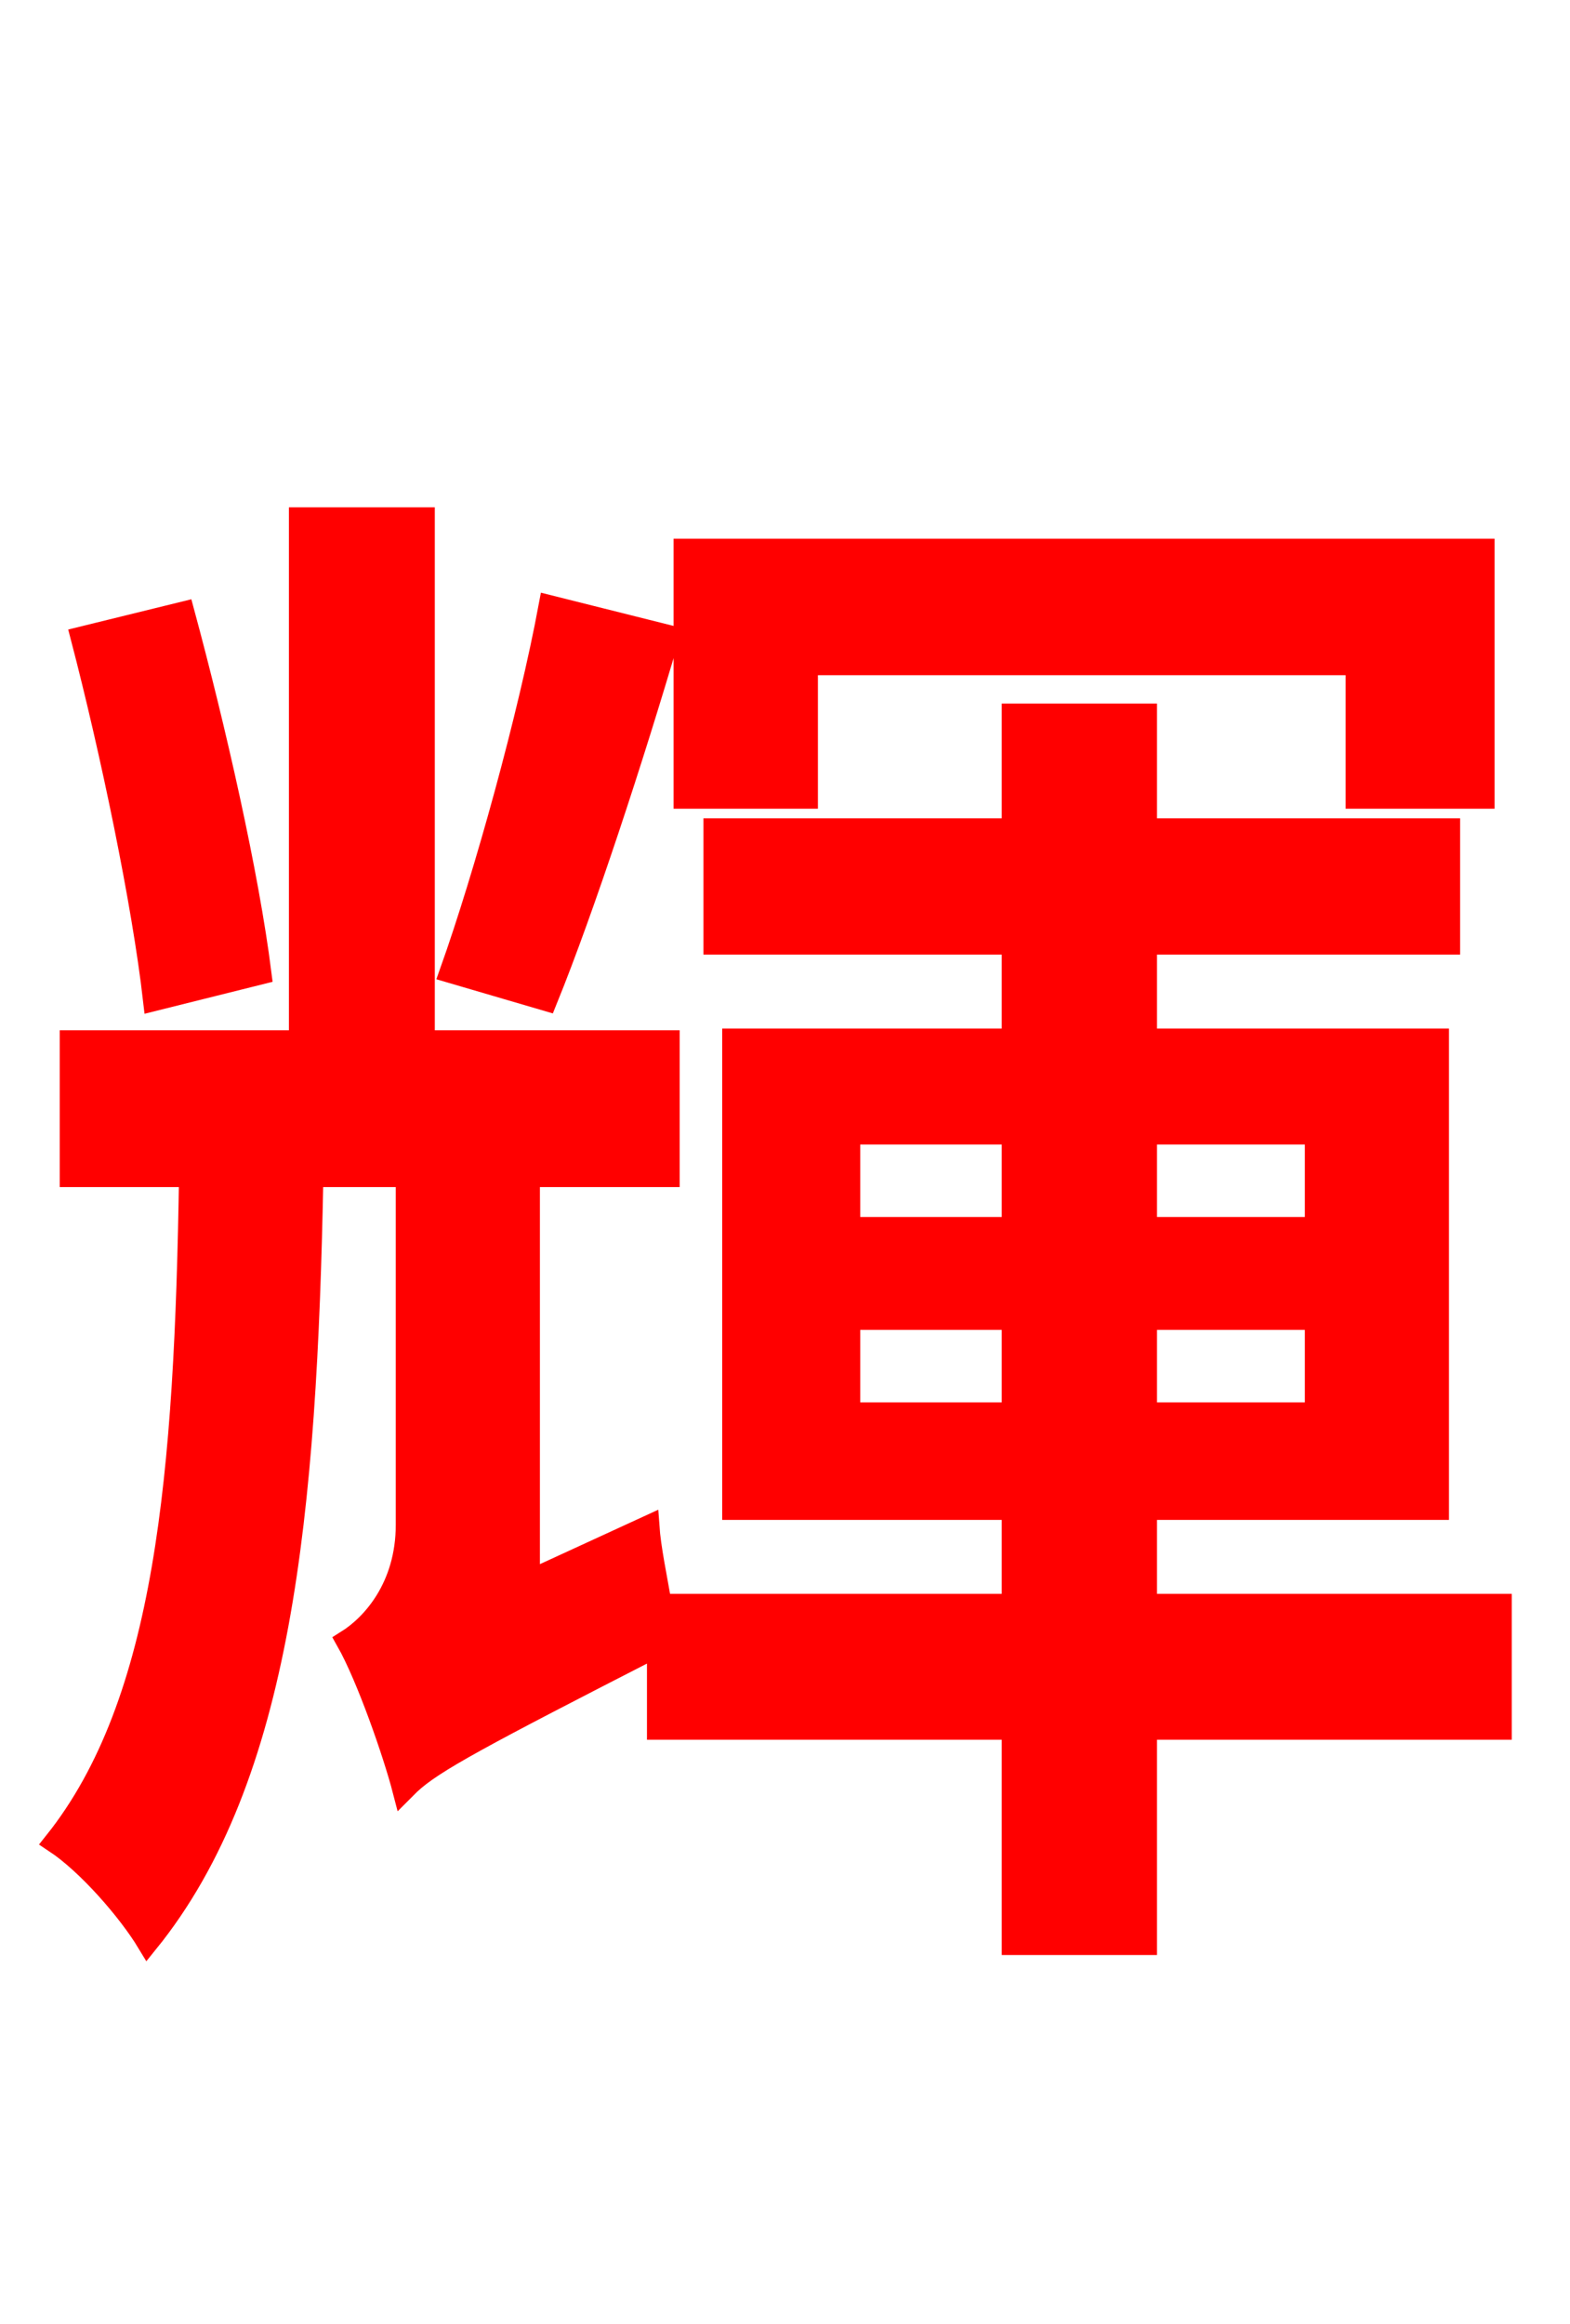 <svg xmlns="http://www.w3.org/2000/svg" xmlns:xlink="http://www.w3.org/1999/xlink" width="72" height="106.56"><path fill="red" stroke="red" d="M37.01 30.46L62.21 30.46L62.21 36.58L68.04 36.58L68.04 25.20L31.39 25.20L31.39 36.58L37.01 36.58ZM25.20 27.79C24.26 32.83 22.25 40.10 20.66 44.57L25.06 45.86C26.78 41.62 29.02 34.78 30.67 29.16ZM11.95 44.64C11.38 40.10 9.86 33.41 8.42 28.08L3.74 29.23C5.11 34.49 6.55 41.40 7.06 45.86ZM38.95 64.80L38.95 60.48L46.44 60.48L46.44 64.80ZM38.95 51.98L46.44 51.98L46.44 56.30L38.95 56.30ZM60.34 51.98L60.34 56.30L52.56 56.30L52.56 51.98ZM60.34 64.80L52.56 64.80L52.56 60.48L60.34 60.48ZM68.83 73.58L52.56 73.58L52.56 69.19L65.95 69.19L65.95 47.66L52.56 47.66L52.56 43.27L66.46 43.27L66.46 38.02L52.56 38.02L52.56 32.76L46.44 32.76L46.44 38.02L32.76 38.02L32.76 43.27L46.44 43.27L46.44 47.66L33.62 47.66L33.62 69.19L46.44 69.19L46.44 73.58L30.31 73.58C30.10 72.36 29.81 70.99 29.74 69.98L24.26 72.50L24.26 53.93L30.67 53.93L30.67 47.74L19.44 47.74L19.44 23.76L13.75 23.76L13.75 47.74L3.24 47.74L3.24 53.93L8.71 53.93C8.50 67.61 7.63 78.05 2.52 84.46C4.03 85.46 5.90 87.62 6.77 89.06C12.89 81.50 14.04 69.41 14.33 53.93L18.65 53.93L18.65 69.91C18.65 72.79 17.06 74.52 15.91 75.24C16.85 76.90 18.07 80.42 18.50 82.08L18.79 81.79C19.87 80.78 22.03 79.63 30.17 75.46L30.17 79.27L46.44 79.27L46.44 89.14L52.56 89.14L52.56 79.27L68.83 79.27Z"/></svg>
